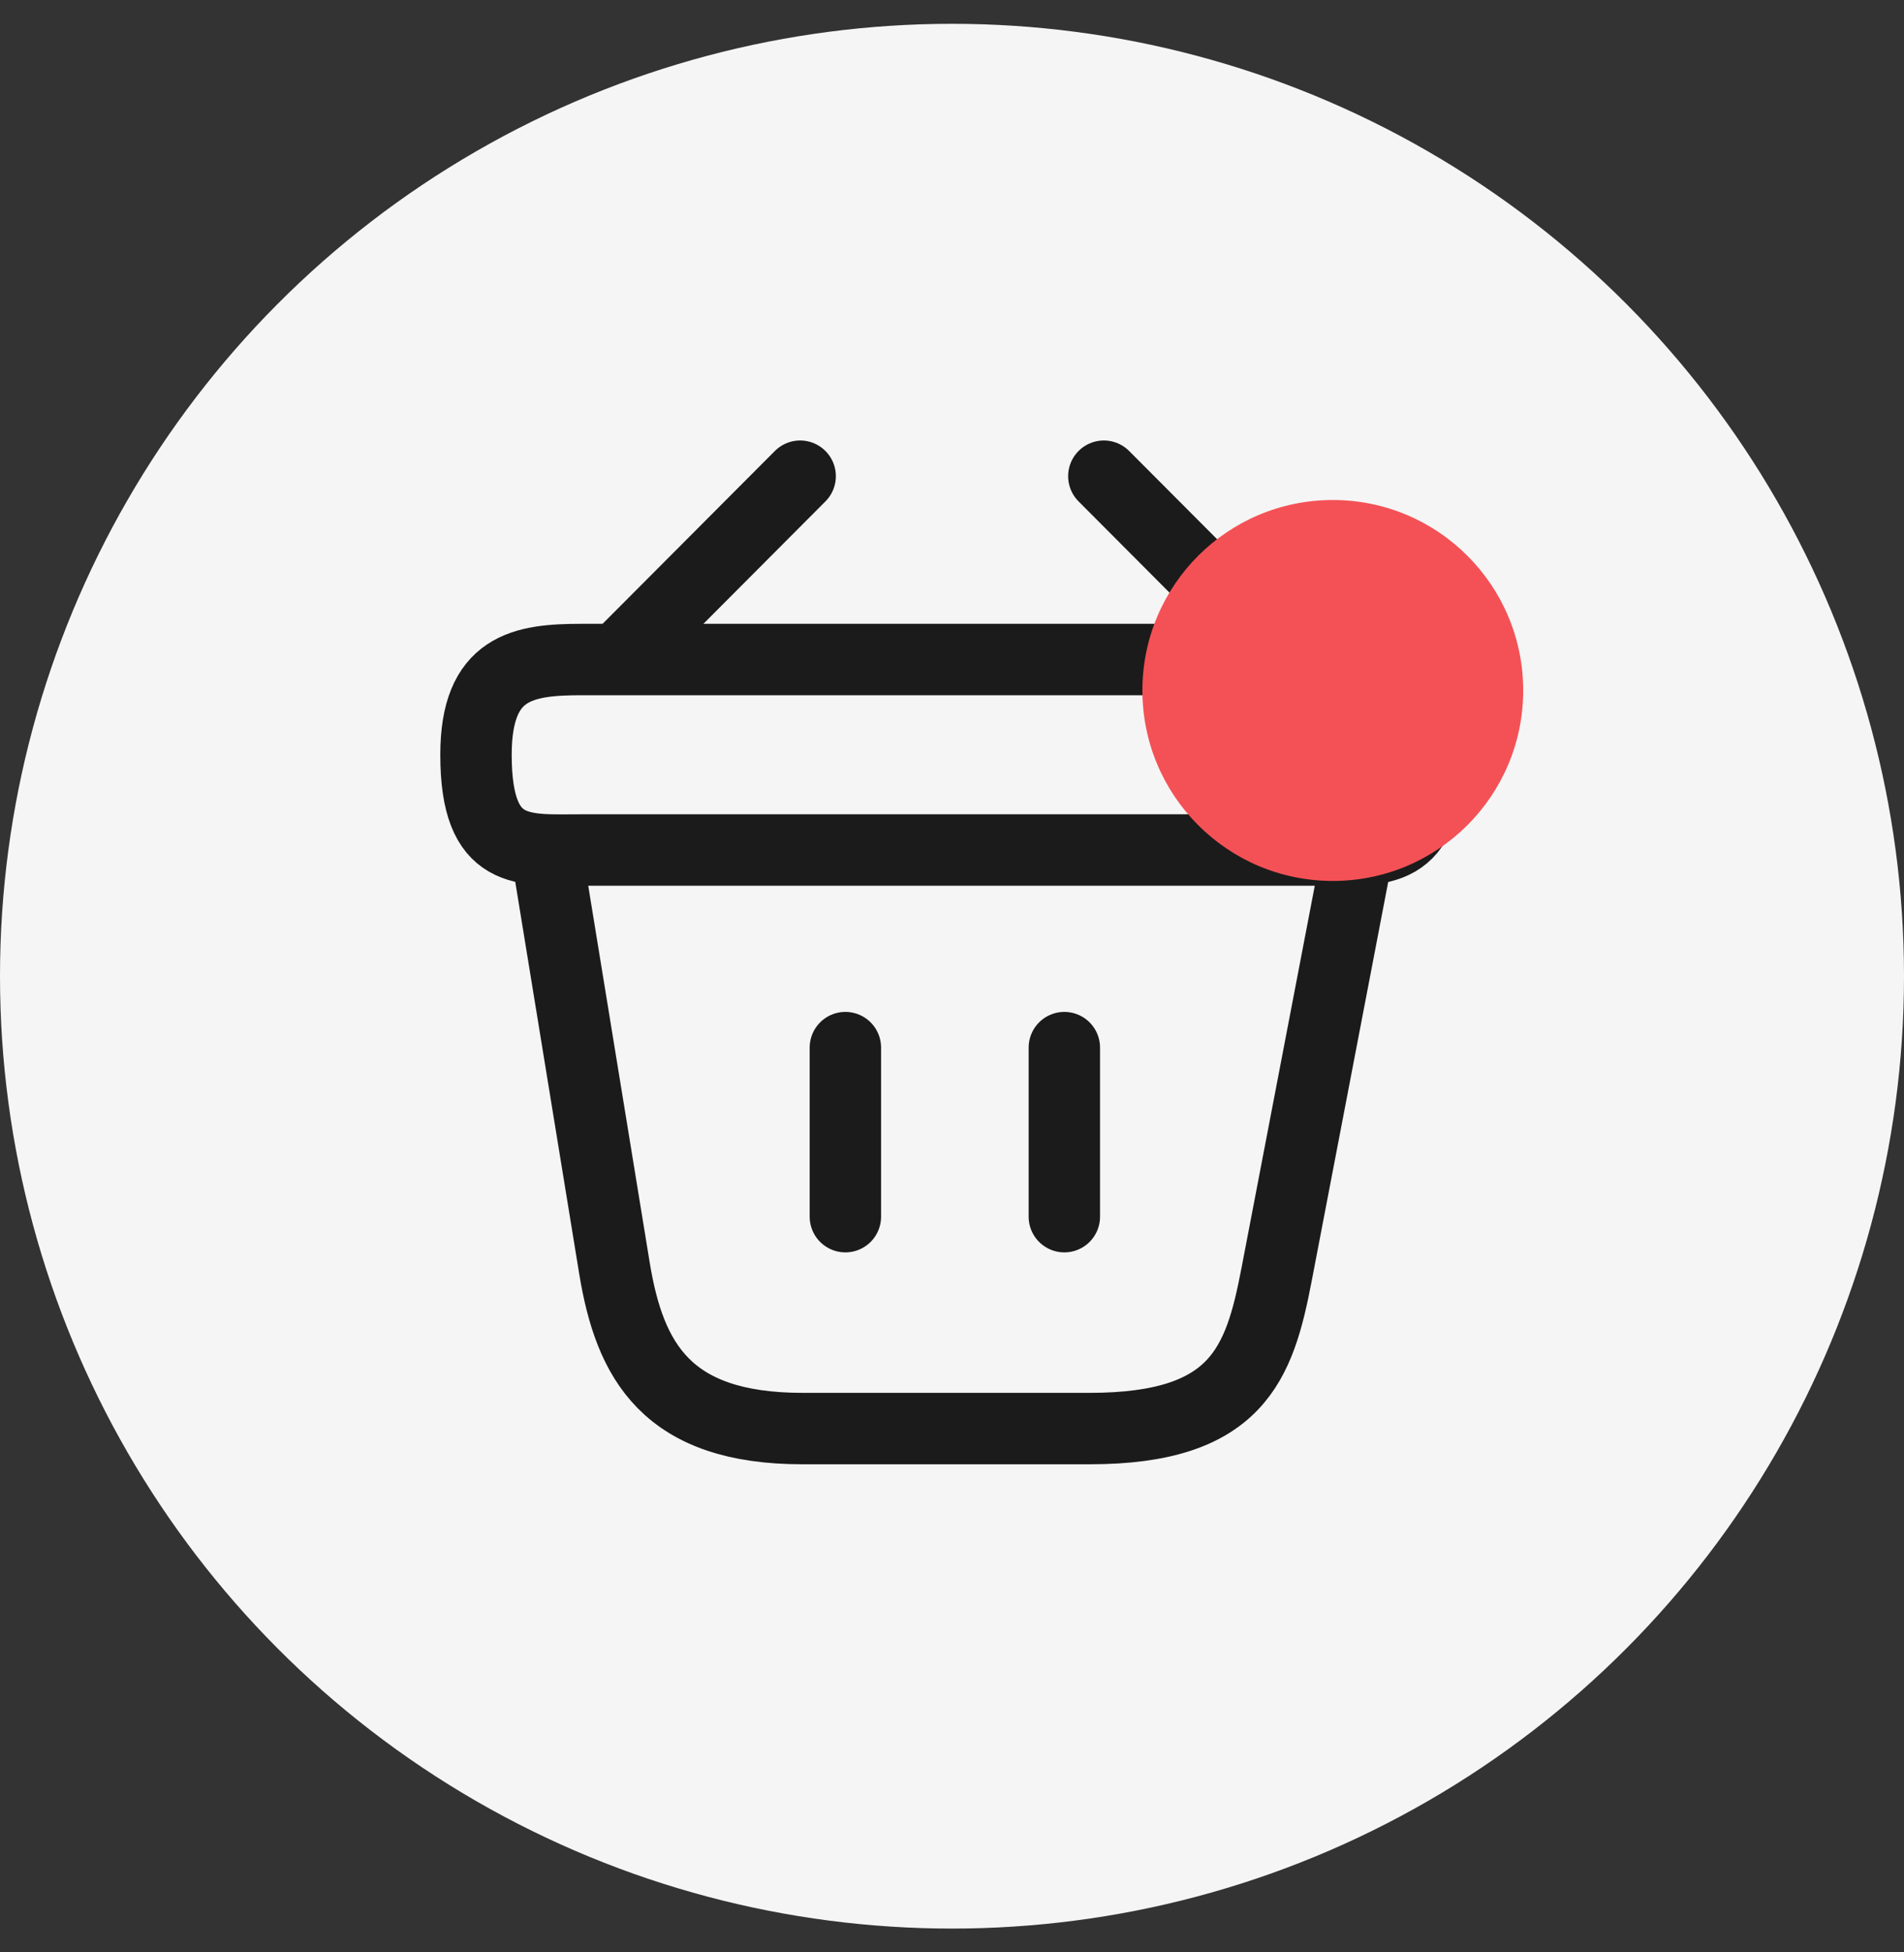 <svg width="40" height="41" viewBox="0 0 40 41" fill="none" xmlns="http://www.w3.org/2000/svg">
<rect x="0" y="0" width="40" height="41" fill="#333333" stroke="none"/>
<circle cx="20" cy="20.5" r="20" fill="#F5F5F5"/>
<path d="M16.81 10L13.19 13.63" stroke="#1B1B1B" stroke-width="1.5" stroke-miterlimit="10" stroke-linecap="round" stroke-linejoin="round"/>
<path d="M23.19 10L26.81 13.63" stroke="#1B1B1B" stroke-width="1.5" stroke-miterlimit="10" stroke-linecap="round" stroke-linejoin="round"/>
<path d="M10 15.85C10 14 10.99 13.85 12.22 13.85H27.78C29.01 13.85 30 14 30 15.85C30 18 29.01 17.85 27.78 17.85H12.22C10.99 17.85 10 18 10 15.85Z" stroke="#1B1B1B" stroke-width="1.5"/>
<path d="M17.76 22V25.55" stroke="#1B1B1B" stroke-width="1.5" stroke-linecap="round"/>
<path d="M22.36 22V25.55" stroke="#1B1B1B" stroke-width="1.5" stroke-linecap="round"/>
<path d="M11.5 18L12.91 26.64C13.23 28.58 14 30 16.86 30H22.89C26 30 26.46 28.64 26.82 26.76L28.5 18" stroke="#1B1B1B" stroke-width="1.5" stroke-linecap="round"/>
<circle cx="28" cy="14.5" r="4" fill="#F45156"/>
</svg>
